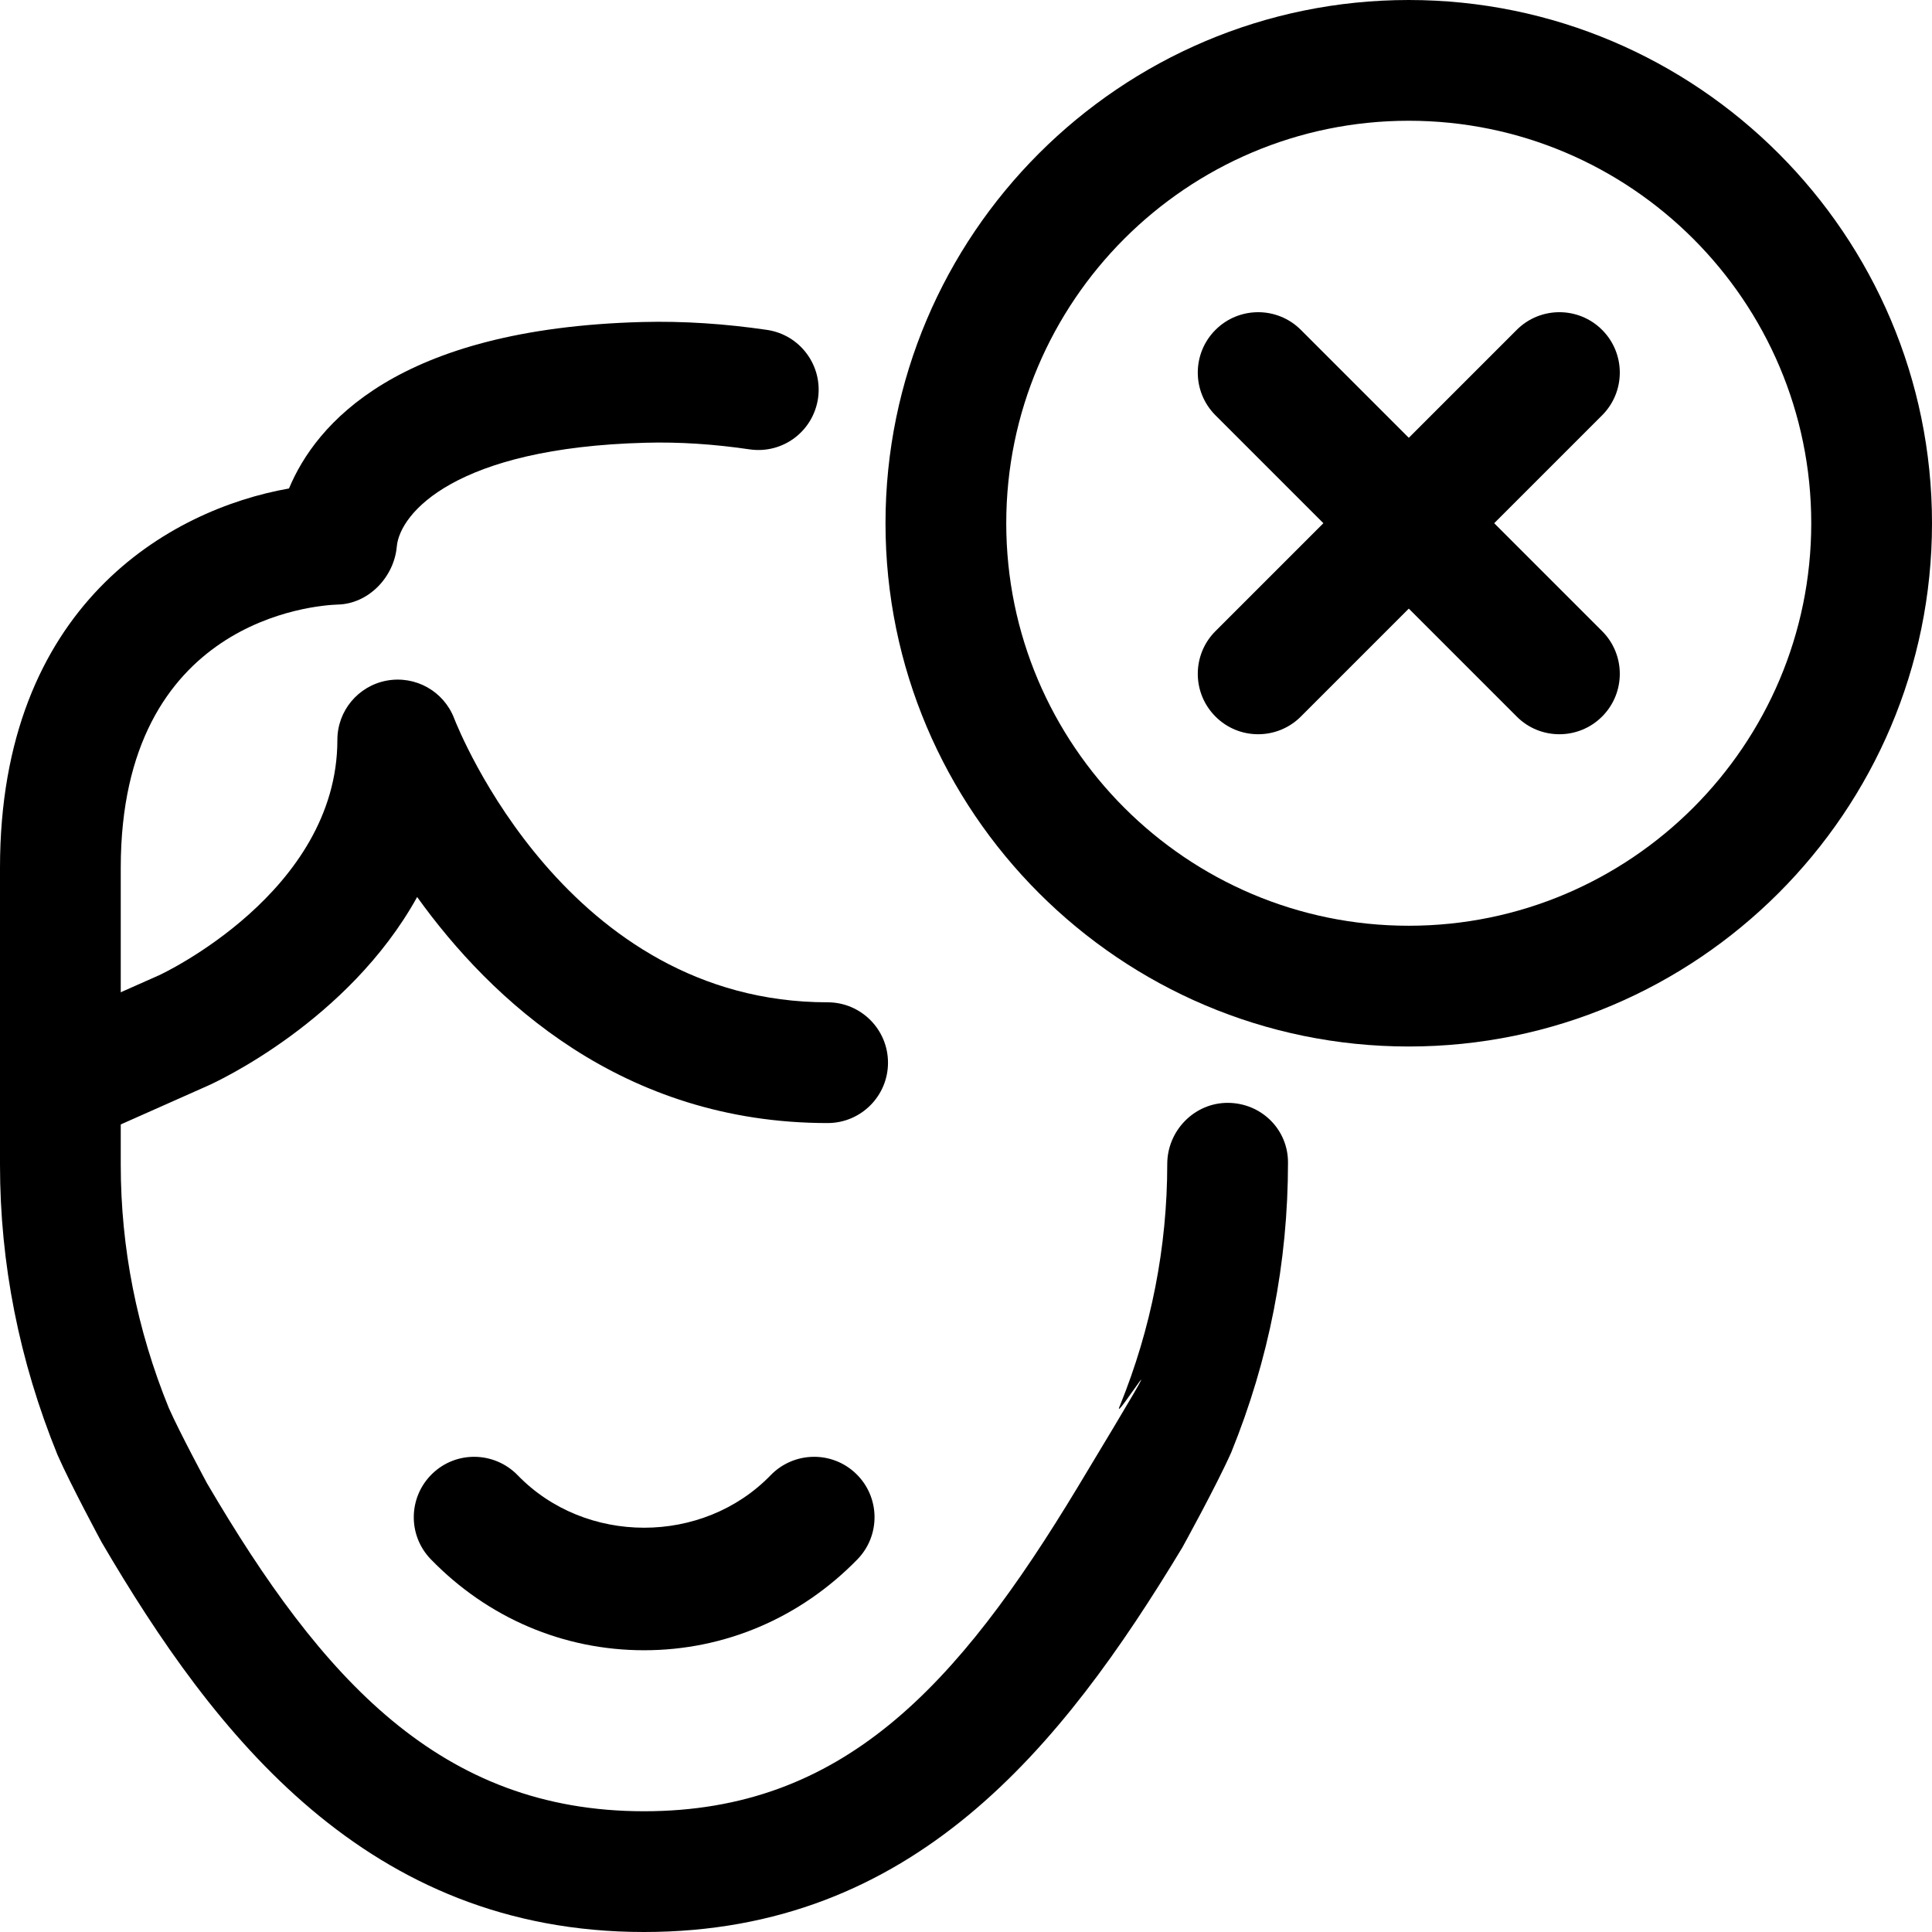 <svg id="_x31__x2C_5" enable-background="new 0 0 24 24" height="512" viewBox="0 0 24 24" width="512" xmlns="http://www.w3.org/2000/svg"><path d="m8 24c-3.438 0-5.335-2.447-6.737-4.841-.013-.023-.392-.729-.549-1.087-.477-1.173-.714-2.378-.714-3.602v-3.69c0-3.255 2.103-4.45 3.59-4.712.33-.792 1.333-1.987 4.39-2.068.511-.013 1.03.022 1.548.098.409.06.693.44.634.85-.061.411-.438.694-.851.634-.436-.064-.871-.094-1.295-.082-2.354.062-3.049.871-3.087 1.29-.034.38-.352.712-.734.72-.271.009-2.695.18-2.695 3.27v3.69c0 1.029.2 2.045.596 3.018.133.302.475.937.475.937 1.428 2.436 2.905 4.075 5.429 4.075 2.462 0 3.888-1.541 5.388-4.027s.369-.665.527-1.019c.385-.949.585-1.964.585-2.994 0-.414.336-.76.75-.76s.75.326.75.74c0 1.244-.237 2.45-.705 3.602-.189.424-.608 1.182-.608 1.182-1.504 2.492-3.344 4.776-6.687 4.776z"/><path d="m1.055 14.166-.375-.656-.293-.69 1.589-.705c.019-.008 2.215-1.03 2.215-2.924 0-.361.258-.67.612-.736.358-.066.708.131.838.467.056.144 1.404 3.529 4.64 3.529.414 0 .75.336.75.75s-.336.75-.75.75c-2.551 0-4.183-1.532-5.099-2.808-.856 1.546-2.502 2.3-2.595 2.342z"/><path d="m8.001 20.5c-1.003 0-1.943-.402-2.65-1.131-.288-.298-.28-.772.018-1.061s.772-.279 1.061.017c.841.87 2.301.871 3.144 0 .289-.297.764-.305 1.061-.017.298.288.306.763.018 1.061-.71.729-1.65 1.131-2.652 1.131z"/><path d="m17.5 13c-3.584 0-6.5-2.916-6.5-6.5s2.916-6.5 6.5-6.5 6.5 2.916 6.5 6.5-2.916 6.5-6.5 6.5zm0-11.5c-2.757 0-5 2.243-5 5s2.243 5 5 5 5-2.243 5-5-2.243-5-5-5z"/><path d="m15.629 9.121c-.192 0-.384-.073-.53-.22-.293-.293-.293-.768 0-1.061l3.742-3.742c.293-.293.768-.293 1.061 0s.293.768 0 1.061l-3.742 3.742c-.147.147-.339.22-.531.22z"/><path d="m19.371 9.121c-.192 0-.384-.073-.53-.22l-3.742-3.742c-.293-.293-.293-.768 0-1.061s.768-.293 1.061 0l3.742 3.742c.293.293.293.768 0 1.061-.147.147-.339.22-.531.22z"/></svg>